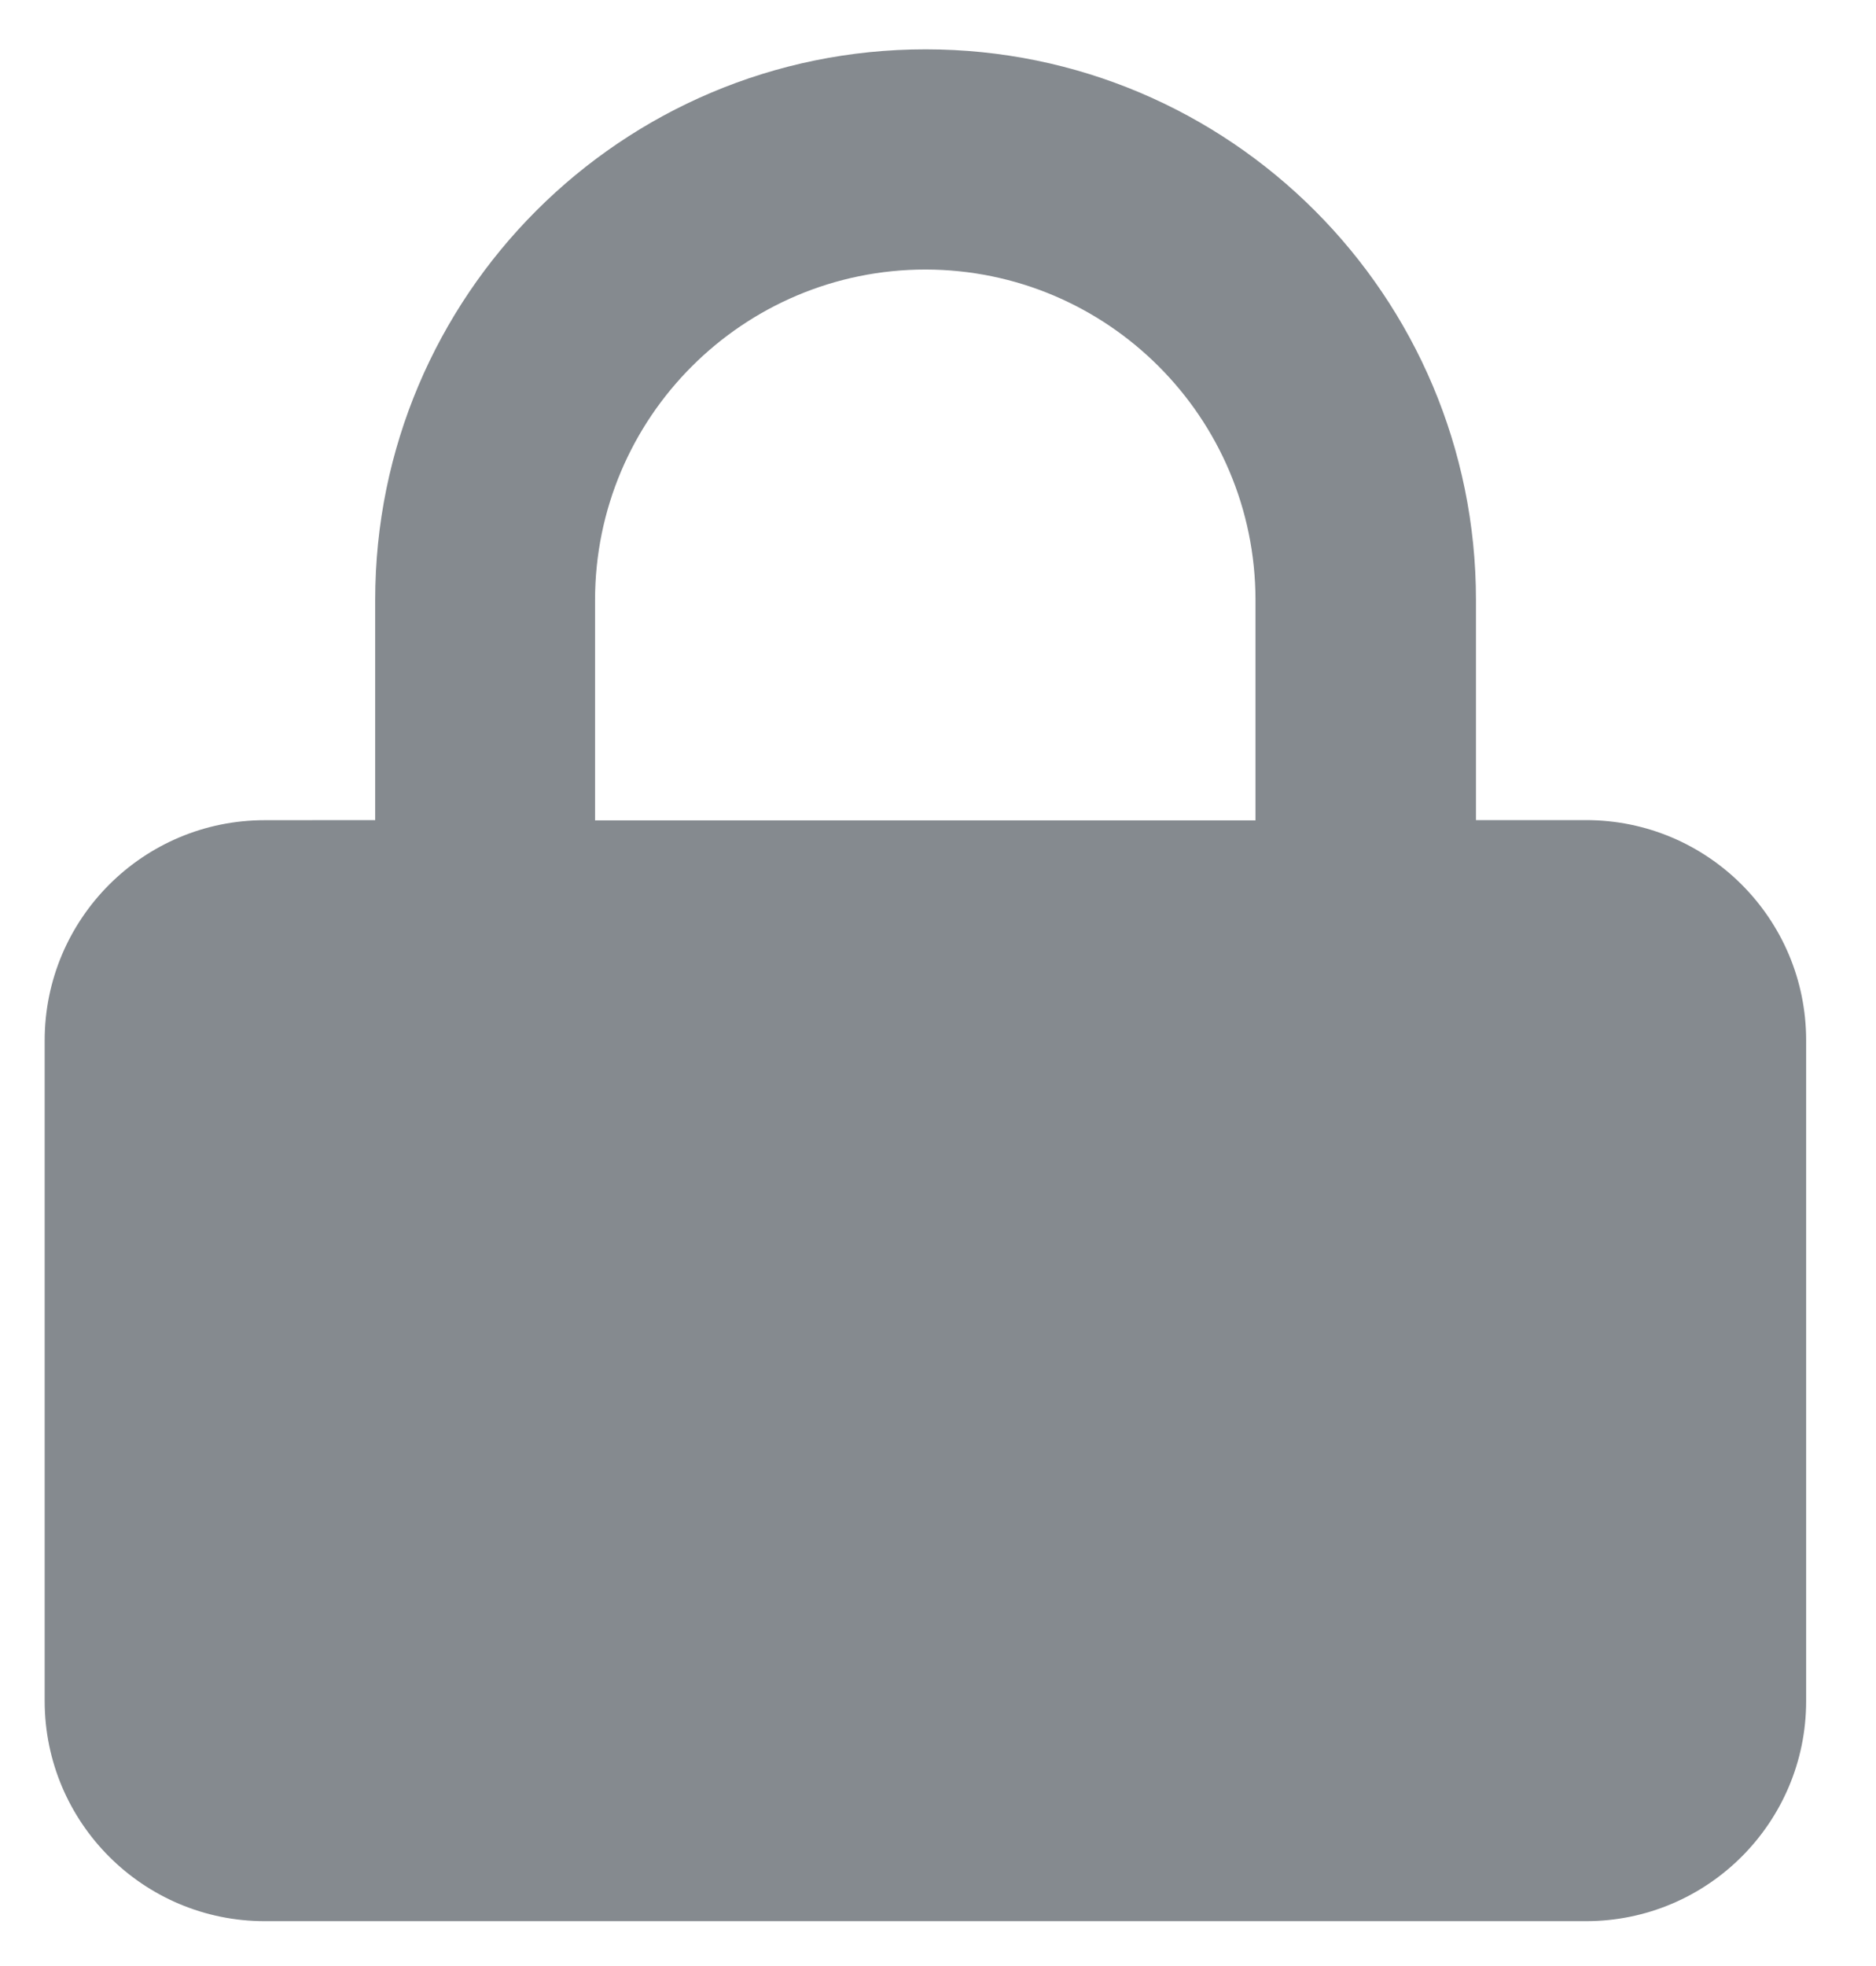 <svg width="21" height="22" viewBox="0 0 21 22" fill="none" xmlns="http://www.w3.org/2000/svg">
<path fill-rule="evenodd" clip-rule="evenodd" d="M4.2 9.177V6.713C4.2 3.31 6.958 0.552 10.361 0.552C13.764 0.552 16.522 3.31 16.522 6.713V9.177H17.754C19.115 9.177 20.218 10.28 20.218 11.641V19.034C20.219 20.393 19.116 21.497 17.755 21.498L2.964 21.498C1.604 21.498 0.501 20.395 0.5 19.035V11.642C0.501 10.28 1.604 9.177 2.965 9.178L4.2 9.177ZM10.361 3.016C8.318 3.016 6.661 4.672 6.661 6.716V9.18H14.054V6.713C14.052 4.672 12.399 3.018 10.358 3.016L10.361 3.016Z" fill="#858A8F"/>
</svg>
